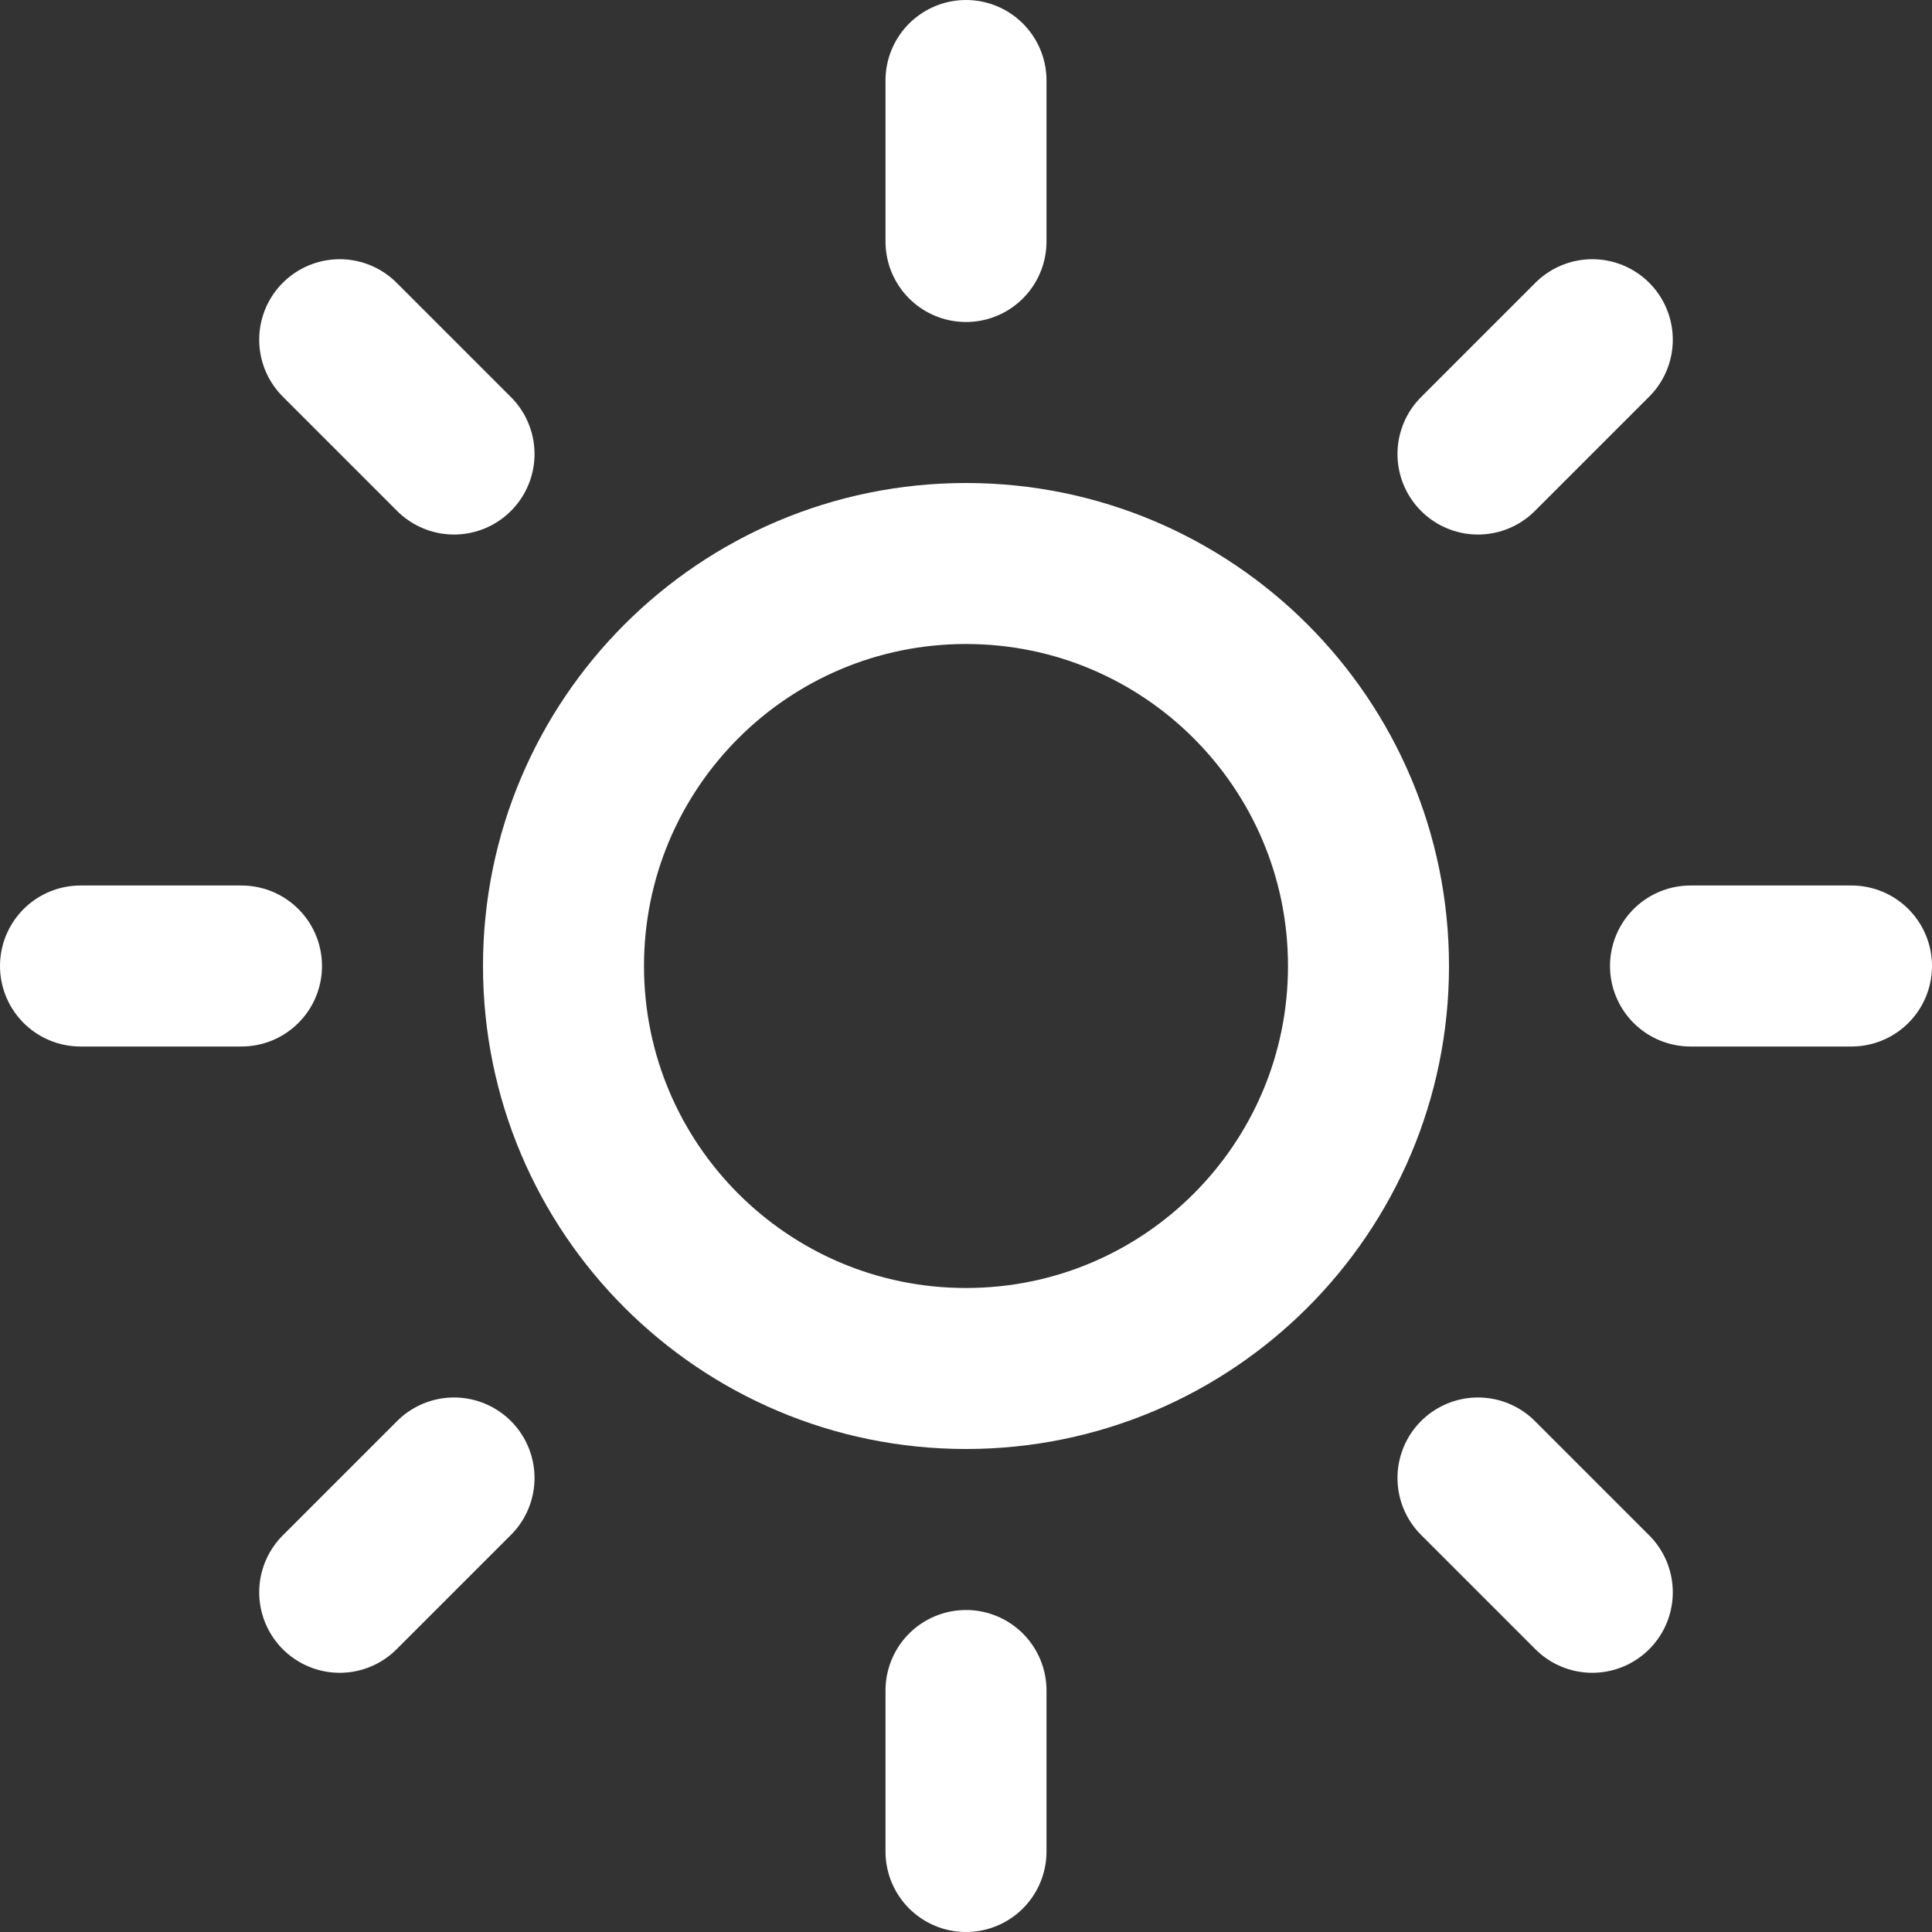 <!-- Generated by IcoMoon.io -->
<svg version="1.1" xmlns="http://www.w3.org/2000/svg" width="60" height="60" viewBox="0 0 60 60">
    <rect x="0" y="0" width="60" height="60" fill="#333333" stroke="none"/>
    <title>sun</title>
    <path fill="none" stroke-linejoin="round" stroke-linecap="round" stroke-miterlimit="4" stroke-width="5" stroke="#fff" d="M42.5 30c0 6.904-5.596 12.5-12.5 12.5s-12.5-5.596-12.5-12.5c0-6.904 5.596-12.5 12.5-12.5s12.5 5.596 12.5 12.5z"></path>
    <path fill="none" stroke-linejoin="round" stroke-linecap="round" stroke-miterlimit="4" stroke-width="5" stroke="#fff" d="M30 2.5v5"></path>
    <path fill="none" stroke-linejoin="round" stroke-linecap="round" stroke-miterlimit="4" stroke-width="5" stroke="#fff" d="M30 52.5v5"></path>
    <path fill="none" stroke-linejoin="round" stroke-linecap="round" stroke-miterlimit="4" stroke-width="5" stroke="#fff" d="M10.55 10.55l3.55 3.55"></path>
    <path fill="none" stroke-linejoin="round" stroke-linecap="round" stroke-miterlimit="4" stroke-width="5" stroke="#fff" d="M45.9 45.9l3.55 3.55"></path>
    <path fill="none" stroke-linejoin="round" stroke-linecap="round" stroke-miterlimit="4" stroke-width="5" stroke="#fff" d="M2.5 30h5"></path>
    <path fill="none" stroke-linejoin="round" stroke-linecap="round" stroke-miterlimit="4" stroke-width="5" stroke="#fff" d="M52.5 30h5"></path>
    <path fill="none" stroke-linejoin="round" stroke-linecap="round" stroke-miterlimit="4" stroke-width="5" stroke="#fff" d="M10.55 49.45l3.55-3.55"></path>
    <path fill="none" stroke-linejoin="round" stroke-linecap="round" stroke-miterlimit="4" stroke-width="5" stroke="#fff" d="M45.9 14.1l3.55-3.55"></path>
</svg>
